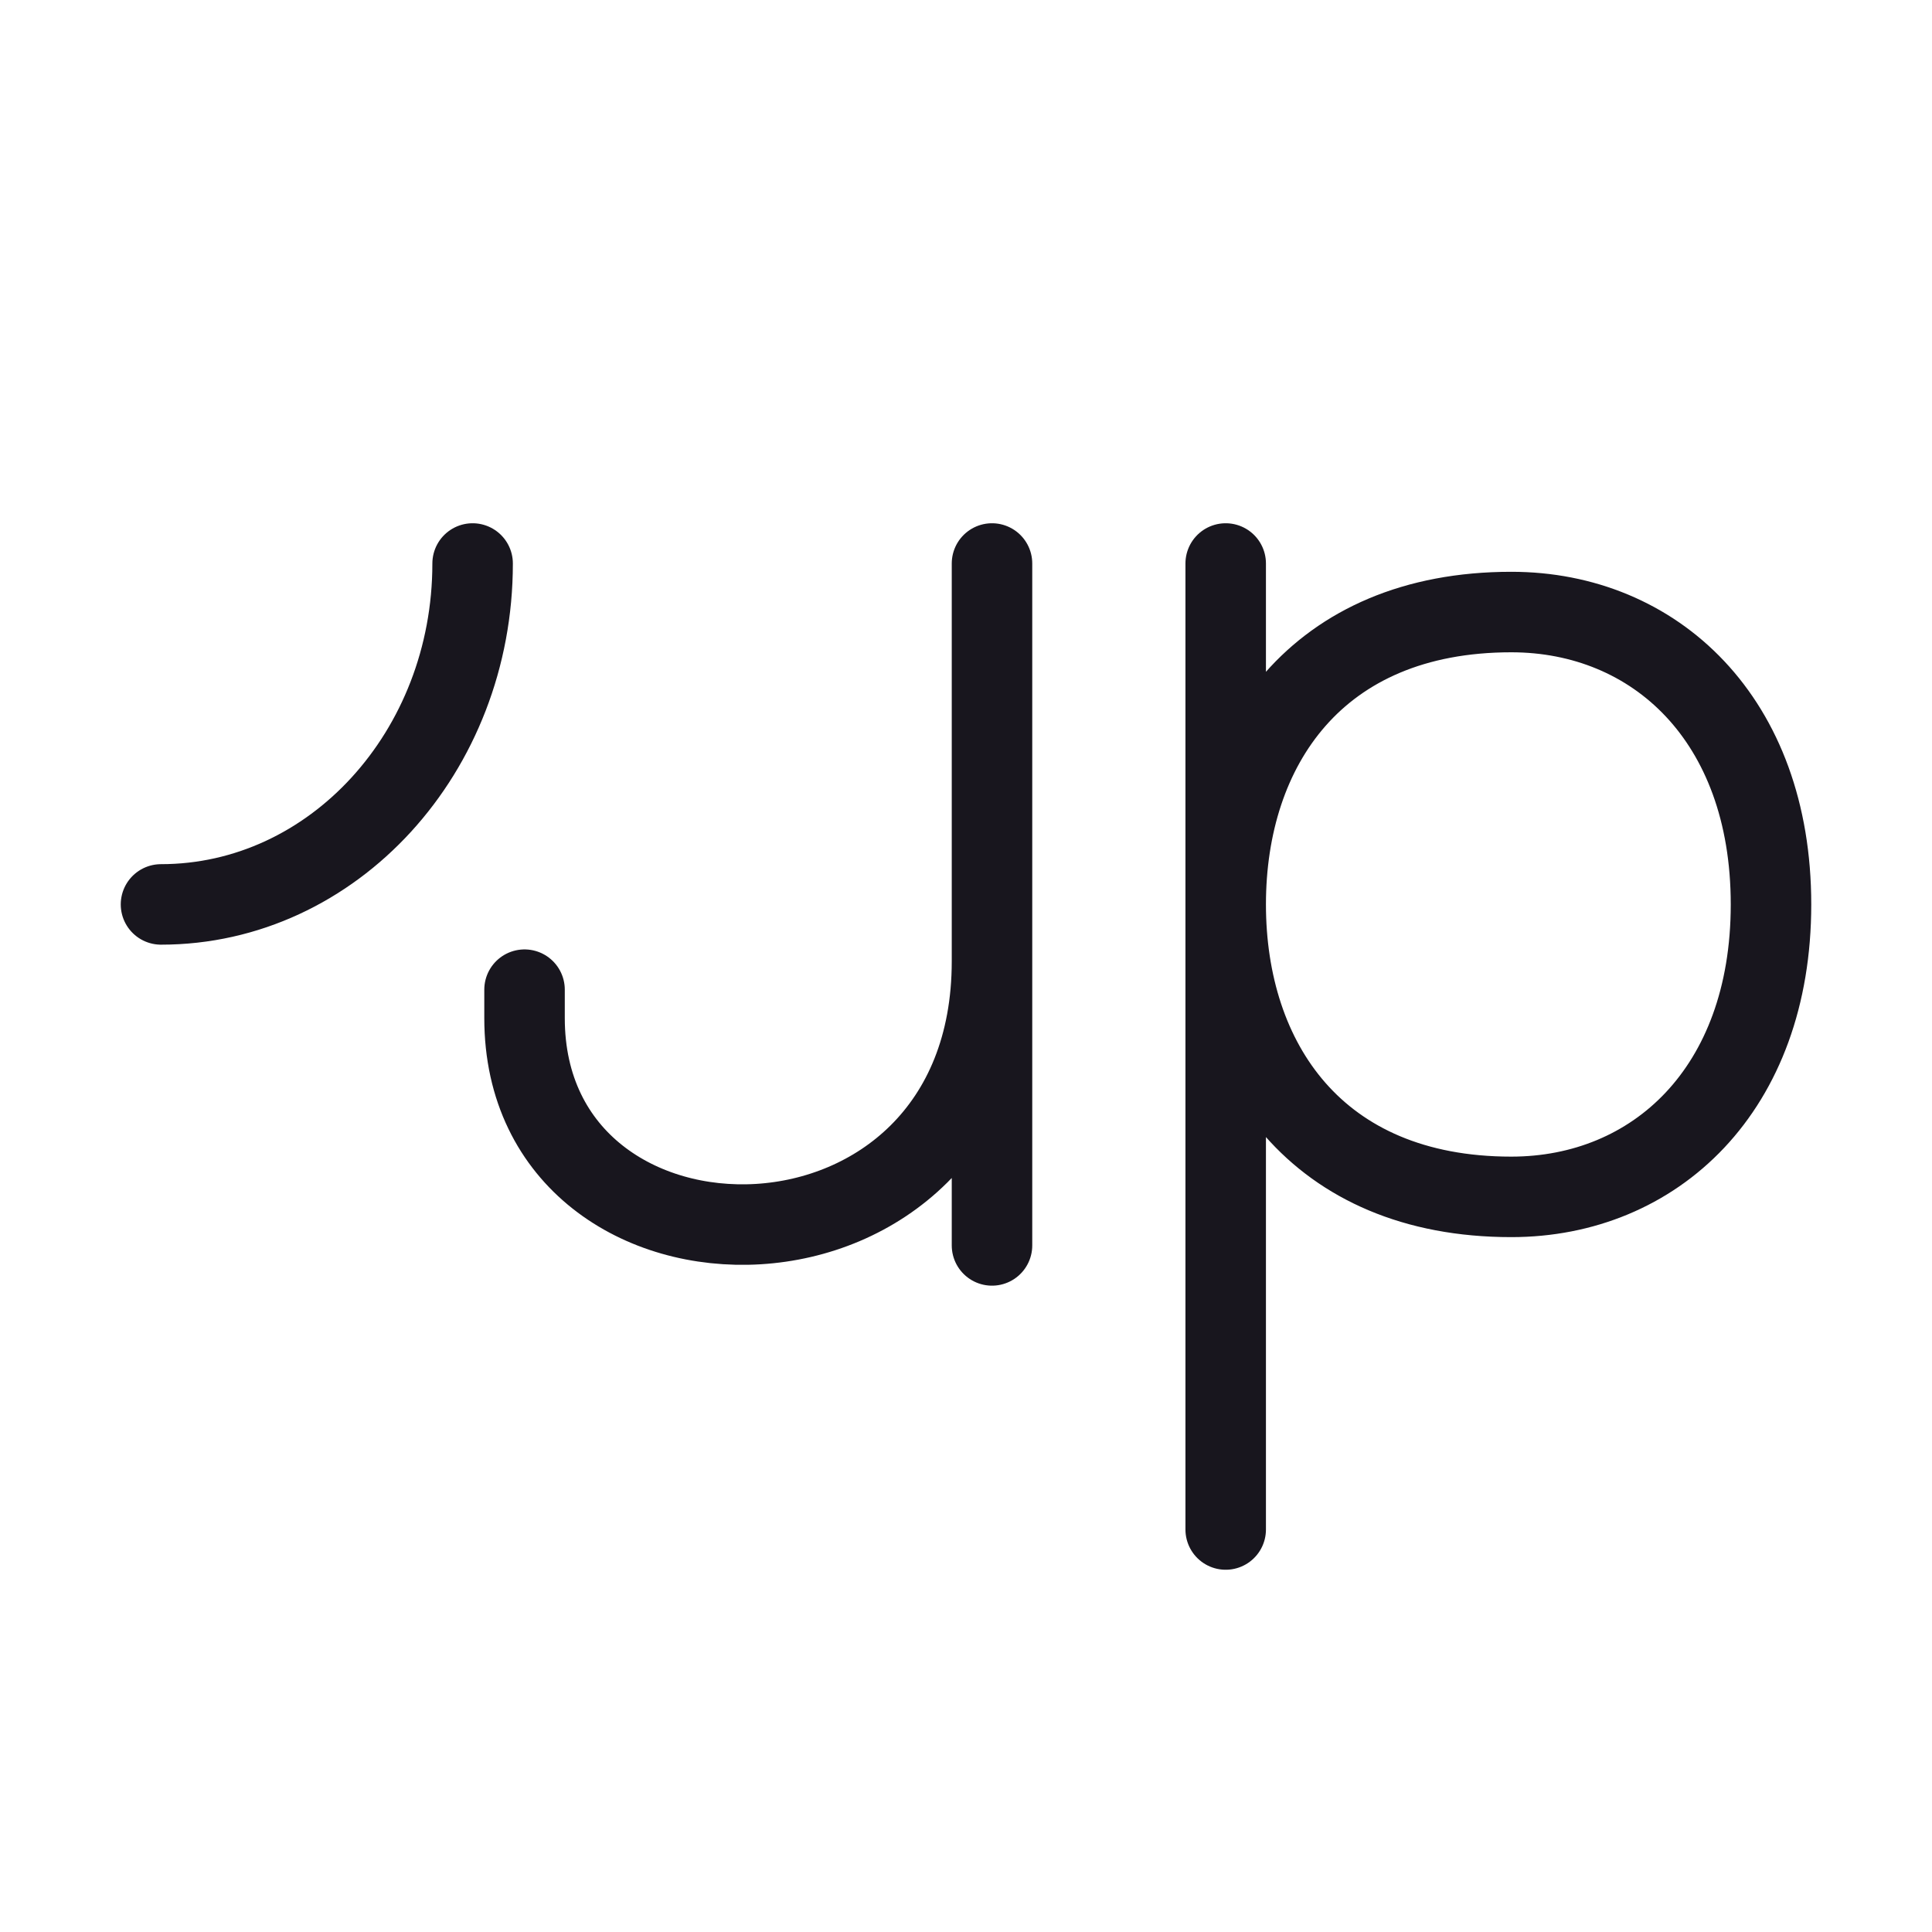 <svg width="24" height="24" viewBox="0 0 24 24" fill="none" xmlns="http://www.w3.org/2000/svg">
<path d="M5.871 7C5.871 9.339 4.138 11.235 2 11.235M12.323 7V11.941M12.323 11.941V15.471M12.323 11.941C12.323 16.177 6.516 16.177 6.516 12.647V12.294M15.226 11.235C15.226 13.184 16.348 14.868 18.774 14.868C20.556 14.868 22 13.537 22 11.235C22 8.933 20.556 7.603 18.774 7.603C16.348 7.603 15.226 9.286 15.226 11.235ZM15.226 11.235V7M15.226 11.235V19" stroke="#18161E" stroke-linecap="round" stroke-linejoin="round"/>
</svg>
